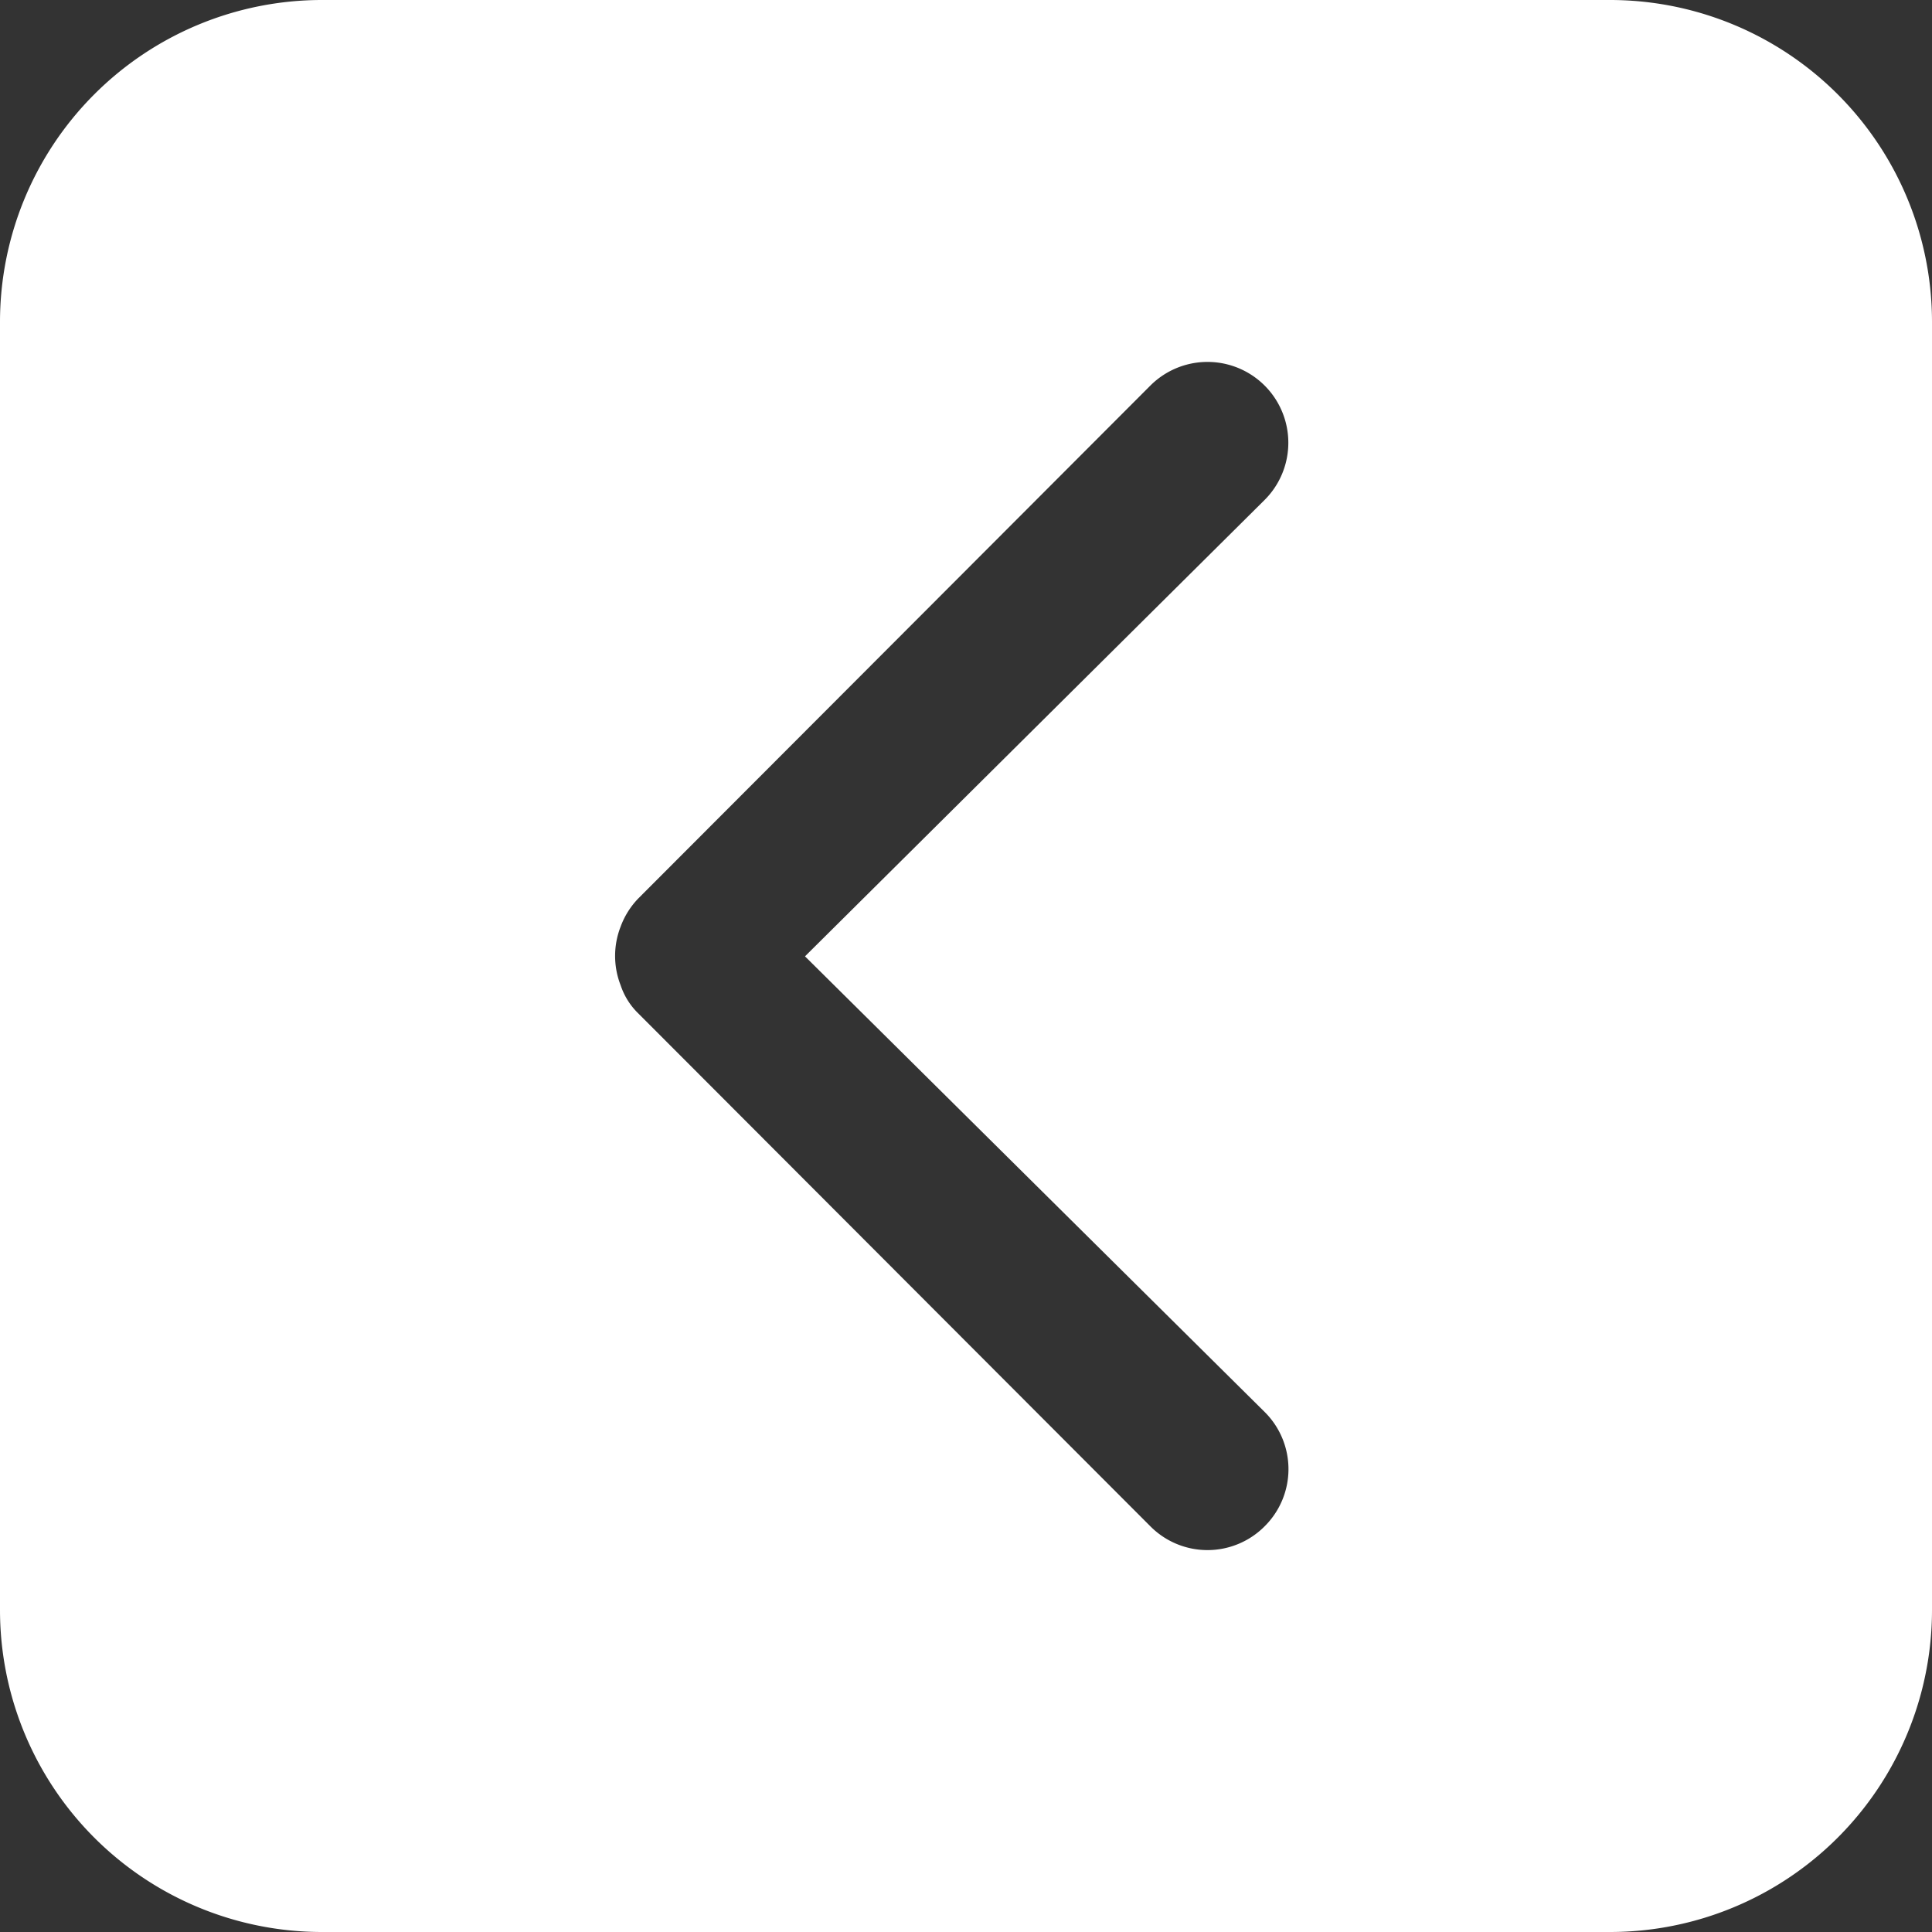 <svg xmlns="http://www.w3.org/2000/svg" viewBox="0 0 24 24" id="back-button">
  <rect x="0" y="0" width="24" height="24" fill="#333333" stroke="none"/>
  <g data-name="Layer 2">
    <path fill="#FFFFFF" d="M20 0H4a4 4 0 0 0-4 4v16a4 4 0 0 0 4 4h16a4 4 0 0 0 4-4V4a4 4 0 0 0-4-4Zm-4.29 17.54a1 1 0 0 1 0 1.42 1 1 0 0 1-1.42 0l-6.36-6.37a.87.87 0 0 1-.22-.35 1 1 0 0 1 0-.73 1 1 0 0 1 .22-.35l6.36-6.37a1 1 0 1 1 1.42 1.42L10 11.88Z" data-name="Layer 1"></path>
  </g>
</svg>
